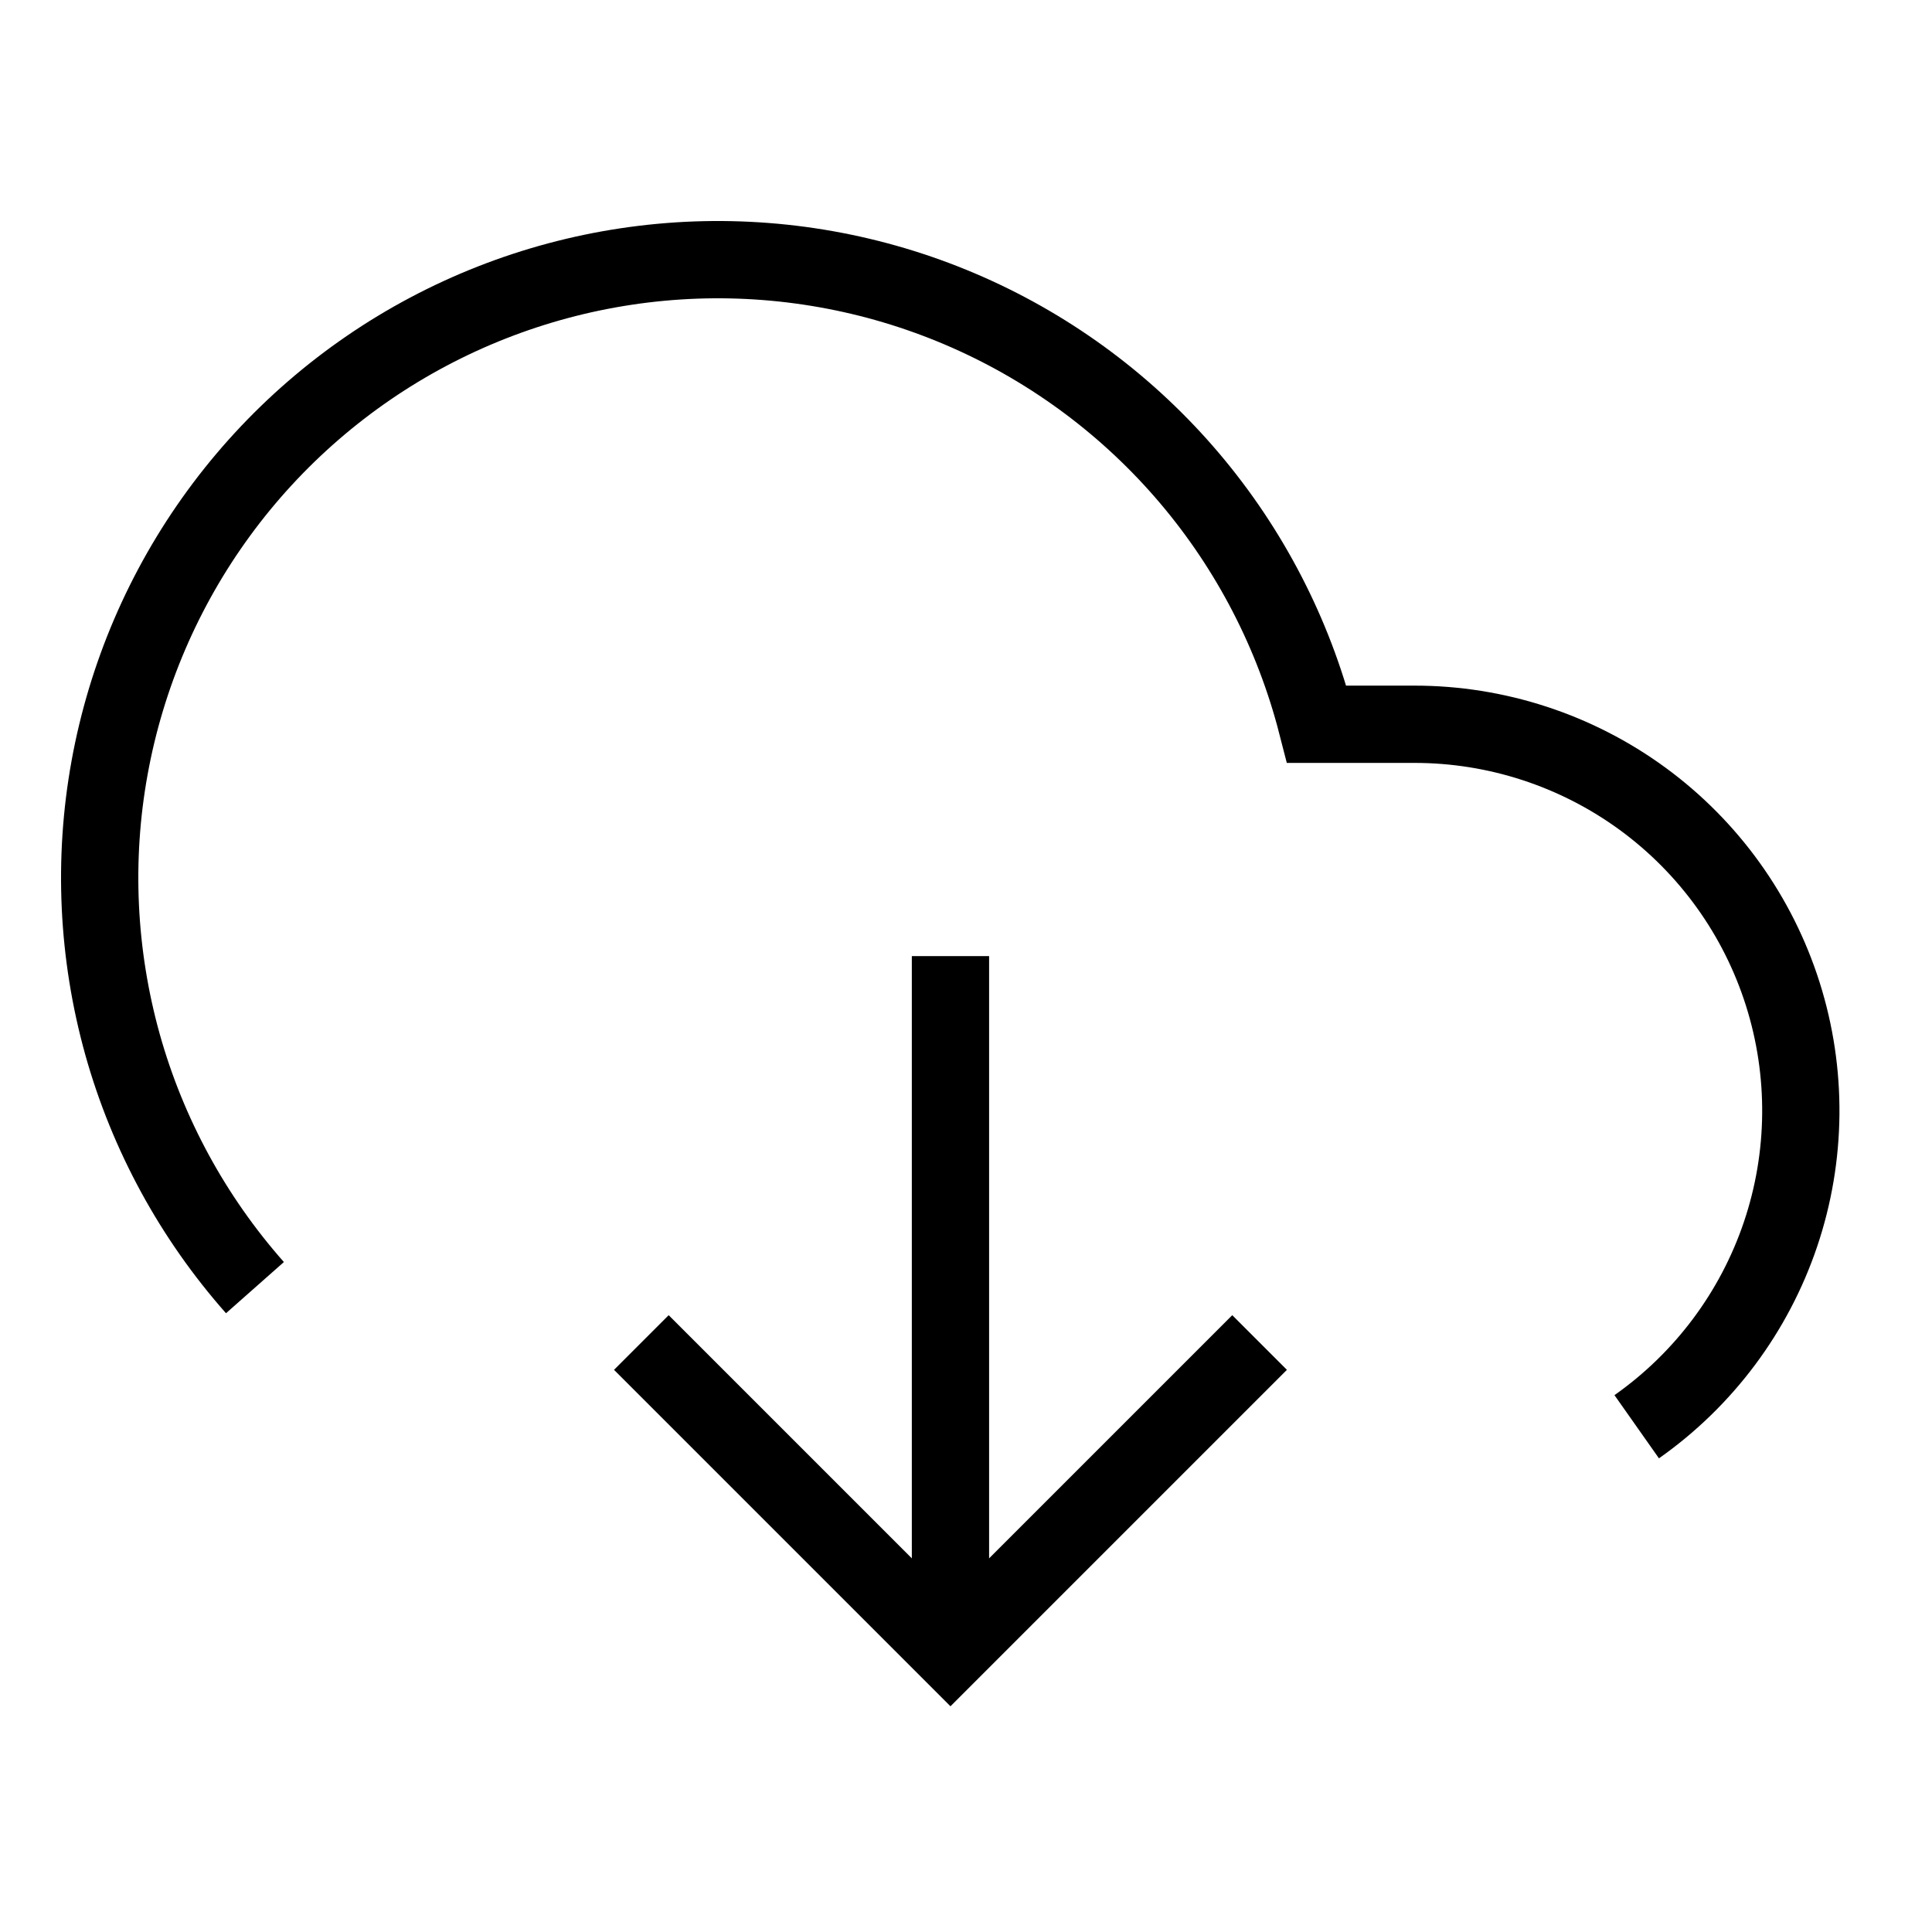 <svg width="25" height="25" viewBox="0 0 25 25" fill="none" xmlns="http://www.w3.org/2000/svg">
<g clipPath="url(#clip0_1209_29)">
<path d="M8.299 17.372L12.299 21.372L16.299 17.372" stroke="black" strokeWidth="2" strokeLinecap="round" strokeLinejoin="round"/>
<path d="M12.299 12.372V21.372" stroke="black" strokeWidth="2" strokeLinecap="round" strokeLinejoin="round"/>
<path d="M21.179 18.462C22.048 17.85 22.7 16.978 23.04 15.971C23.38 14.964 23.39 13.875 23.069 12.862C22.748 11.848 22.113 10.964 21.255 10.336C20.397 9.709 19.362 9.371 18.299 9.372H17.039C16.738 8.2 16.175 7.111 15.393 6.188C14.611 5.265 13.629 4.531 12.522 4.042C11.415 3.553 10.212 3.322 9.003 3.365C7.793 3.409 6.61 3.726 5.541 4.293C4.472 4.86 3.545 5.663 2.831 6.64C2.117 7.617 1.634 8.743 1.418 9.934C1.202 11.124 1.26 12.348 1.585 13.514C1.911 14.679 2.497 15.755 3.299 16.662" stroke="black" strokeWidth="2" strokeLinecap="round" strokeLinejoin="round"/>
</g>
<defs>
<clipPath id="clip0_1209_29">
<rect width="24" height="24" fill="white" transform="translate(0.299 0.372)"/>
</clipPath>
</defs>
</svg>
